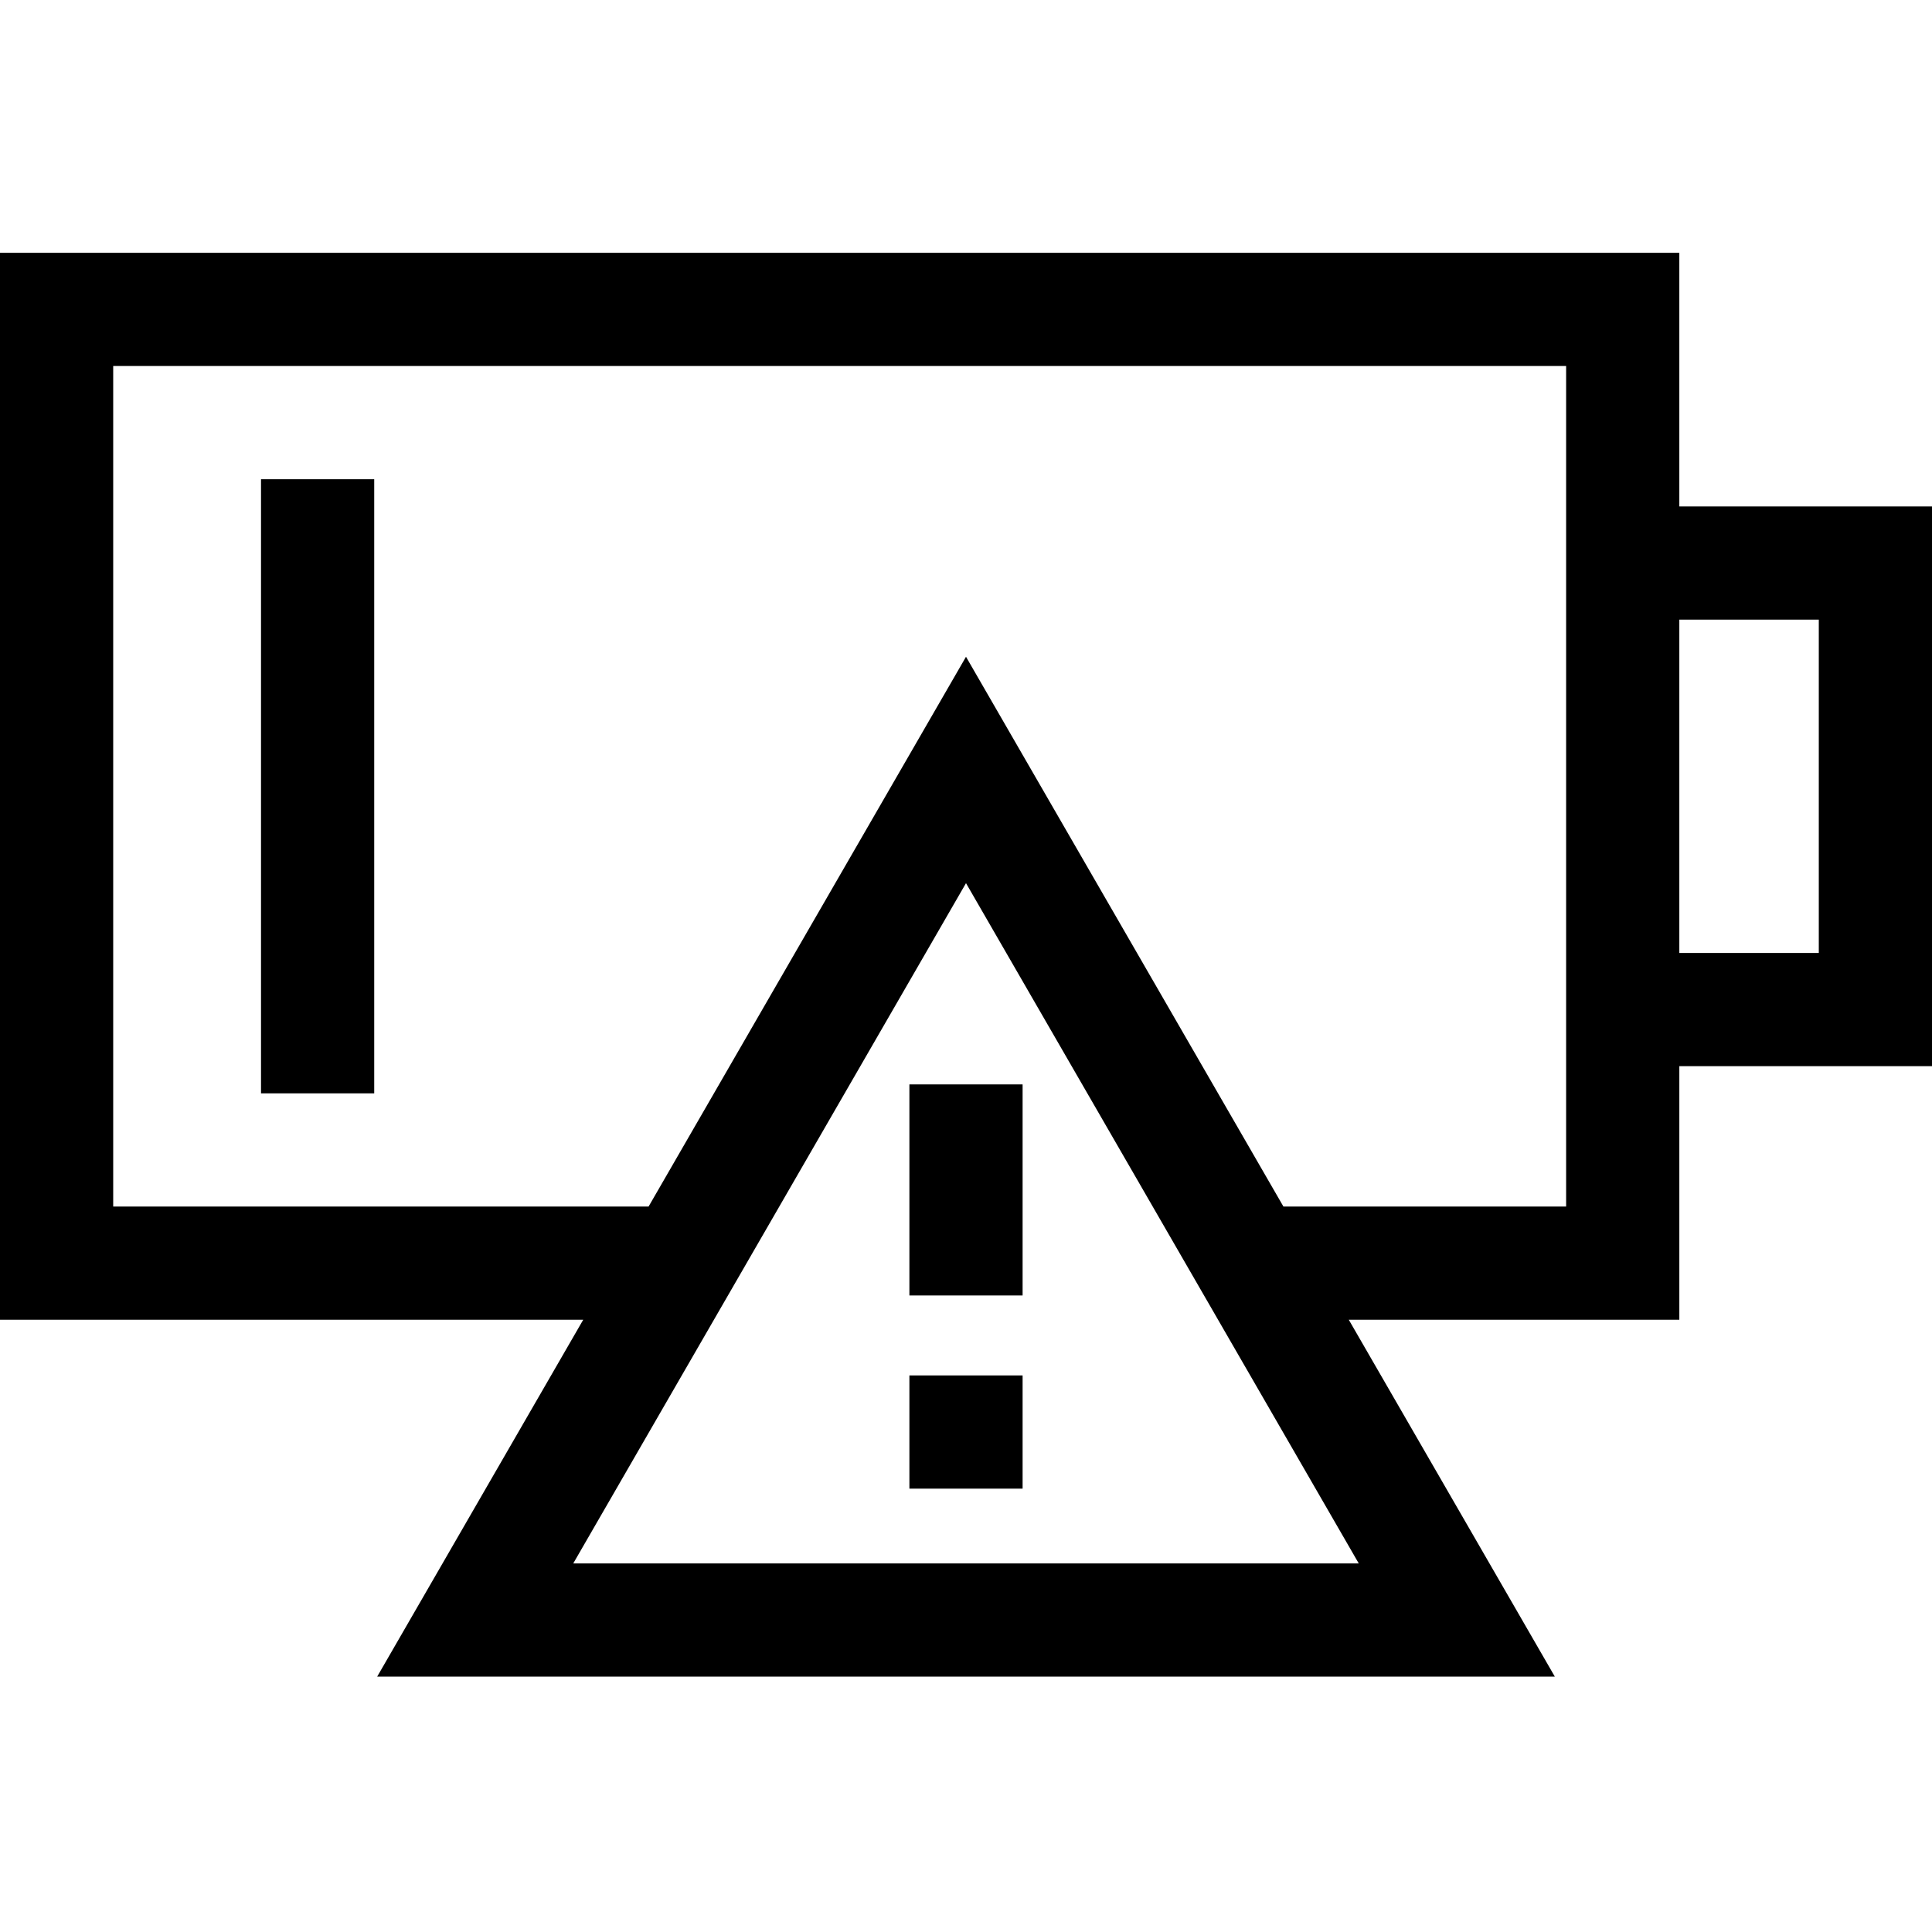 <svg viewBox="0 -67 512 512" xmlns="http://www.w3.org/2000/svg"><path d="m512 67.211h-66.961v-67.211h-445.039v282.75h154.559l-54.602 94.57h312.086l-54.602-94.57h87.598v-67.211h66.961zm-360.082 280.109 104.082-180.273 104.082 180.273zm263.121-94.57h-74.918l-84.121-145.703-84.121 145.703h-141.879v-222.75h385.039zm66.961-67.211h-36.961v-88.328h36.961zm0 0"/><path d="m69.172 60h30v162.75h-30zm0 0"/><path d="m241 220.379h30v55.934h-30zm0 0"/><path d="m241 297.504h30v30h-30zm0 0"/></svg>